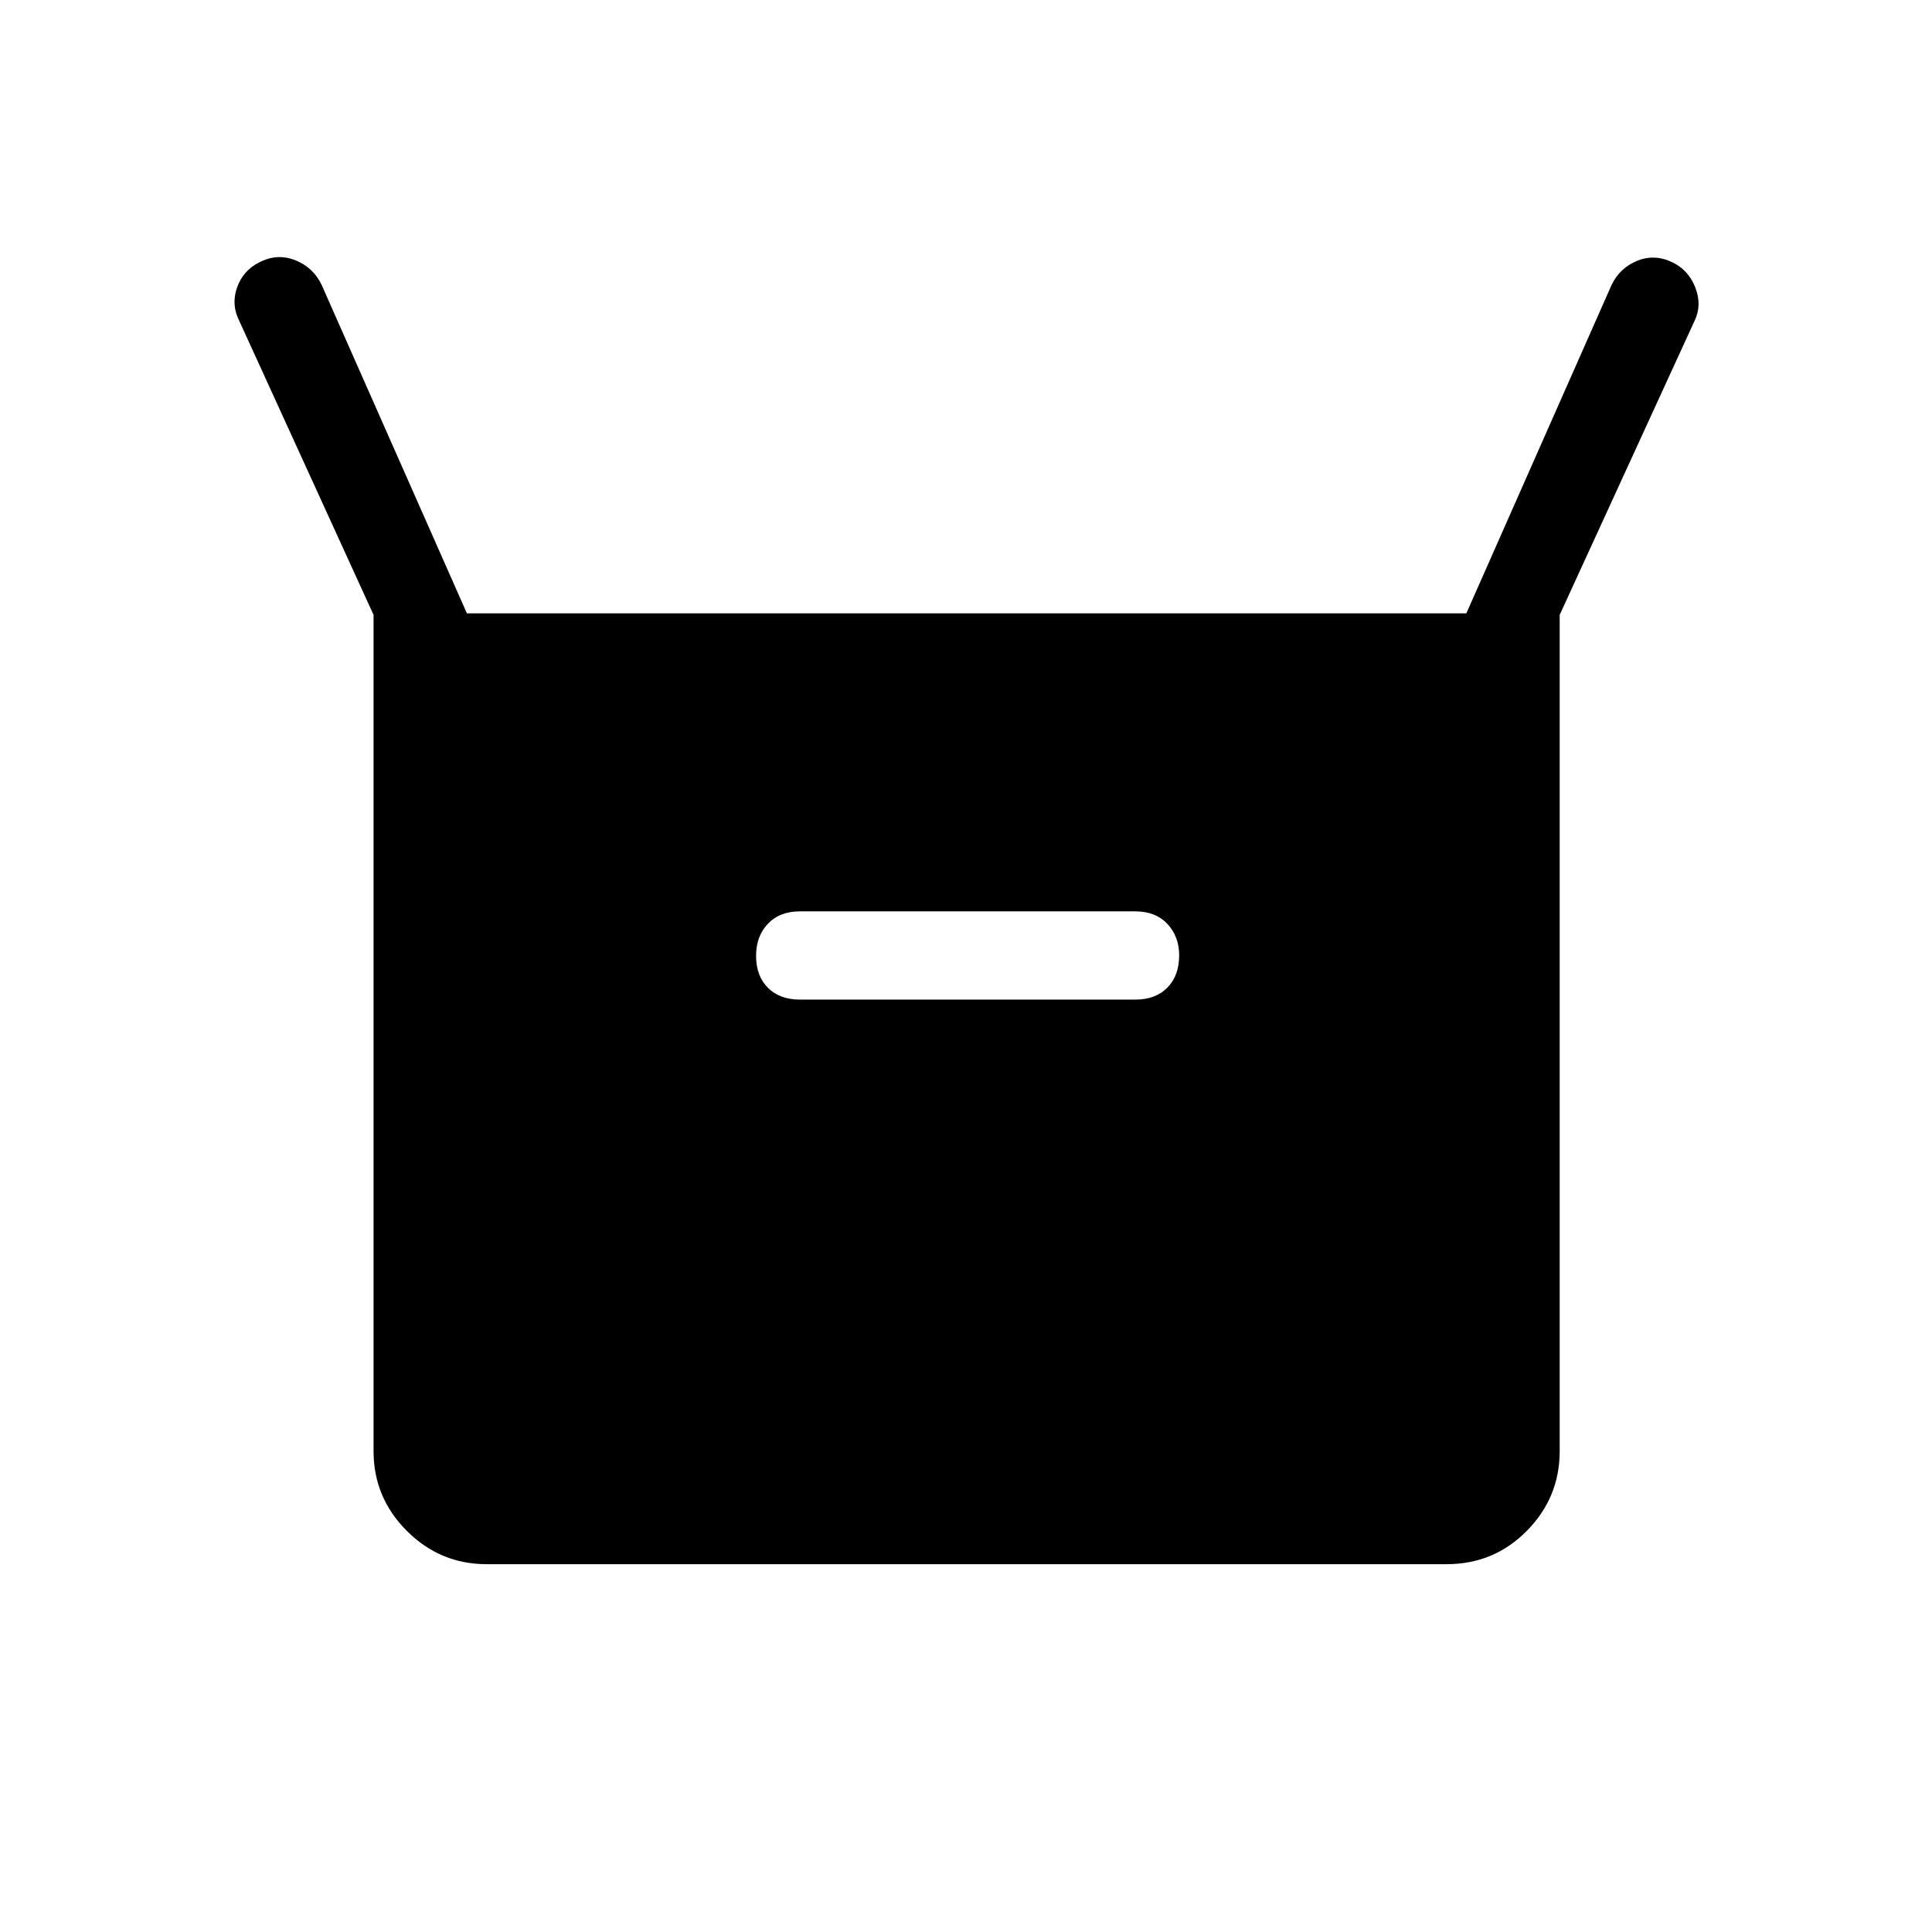 <svg xmlns="http://www.w3.org/2000/svg" height="48" viewBox="0 -960 960 960" width="48"><path d="M185.617-238.924V-654.46l-66.769-146.192q-4.039-8-1.058-16.461 2.981-8.462 10.98-12.5 9-4.654 17.953-1.087 8.954 3.568 13.124 12.317L232-655.229h496.615l72.154-163.154q4.078-8.504 12.769-12.04 8.692-3.536 17.692.861 7.999 3.987 11.288 12.756 3.288 8.769-.75 16.769L774.999-654.46v415.536q0 23.072-16.349 39.613-16.348 16.54-39.805 16.54H241.77q-23.072 0-39.613-16.54-16.54-16.541-16.54-39.613Zm211.845-224.384h166.692q10.013 0 15.891-5.937 5.877-5.937 5.877-16.038 0-9.409-5.877-15.64-5.878-6.23-15.891-6.23H397.462q-10.014 0-15.891 6.169-5.878 6.169-5.878 15.921 0 10.019 5.878 15.887 5.877 5.868 15.891 5.868Z"/></svg>